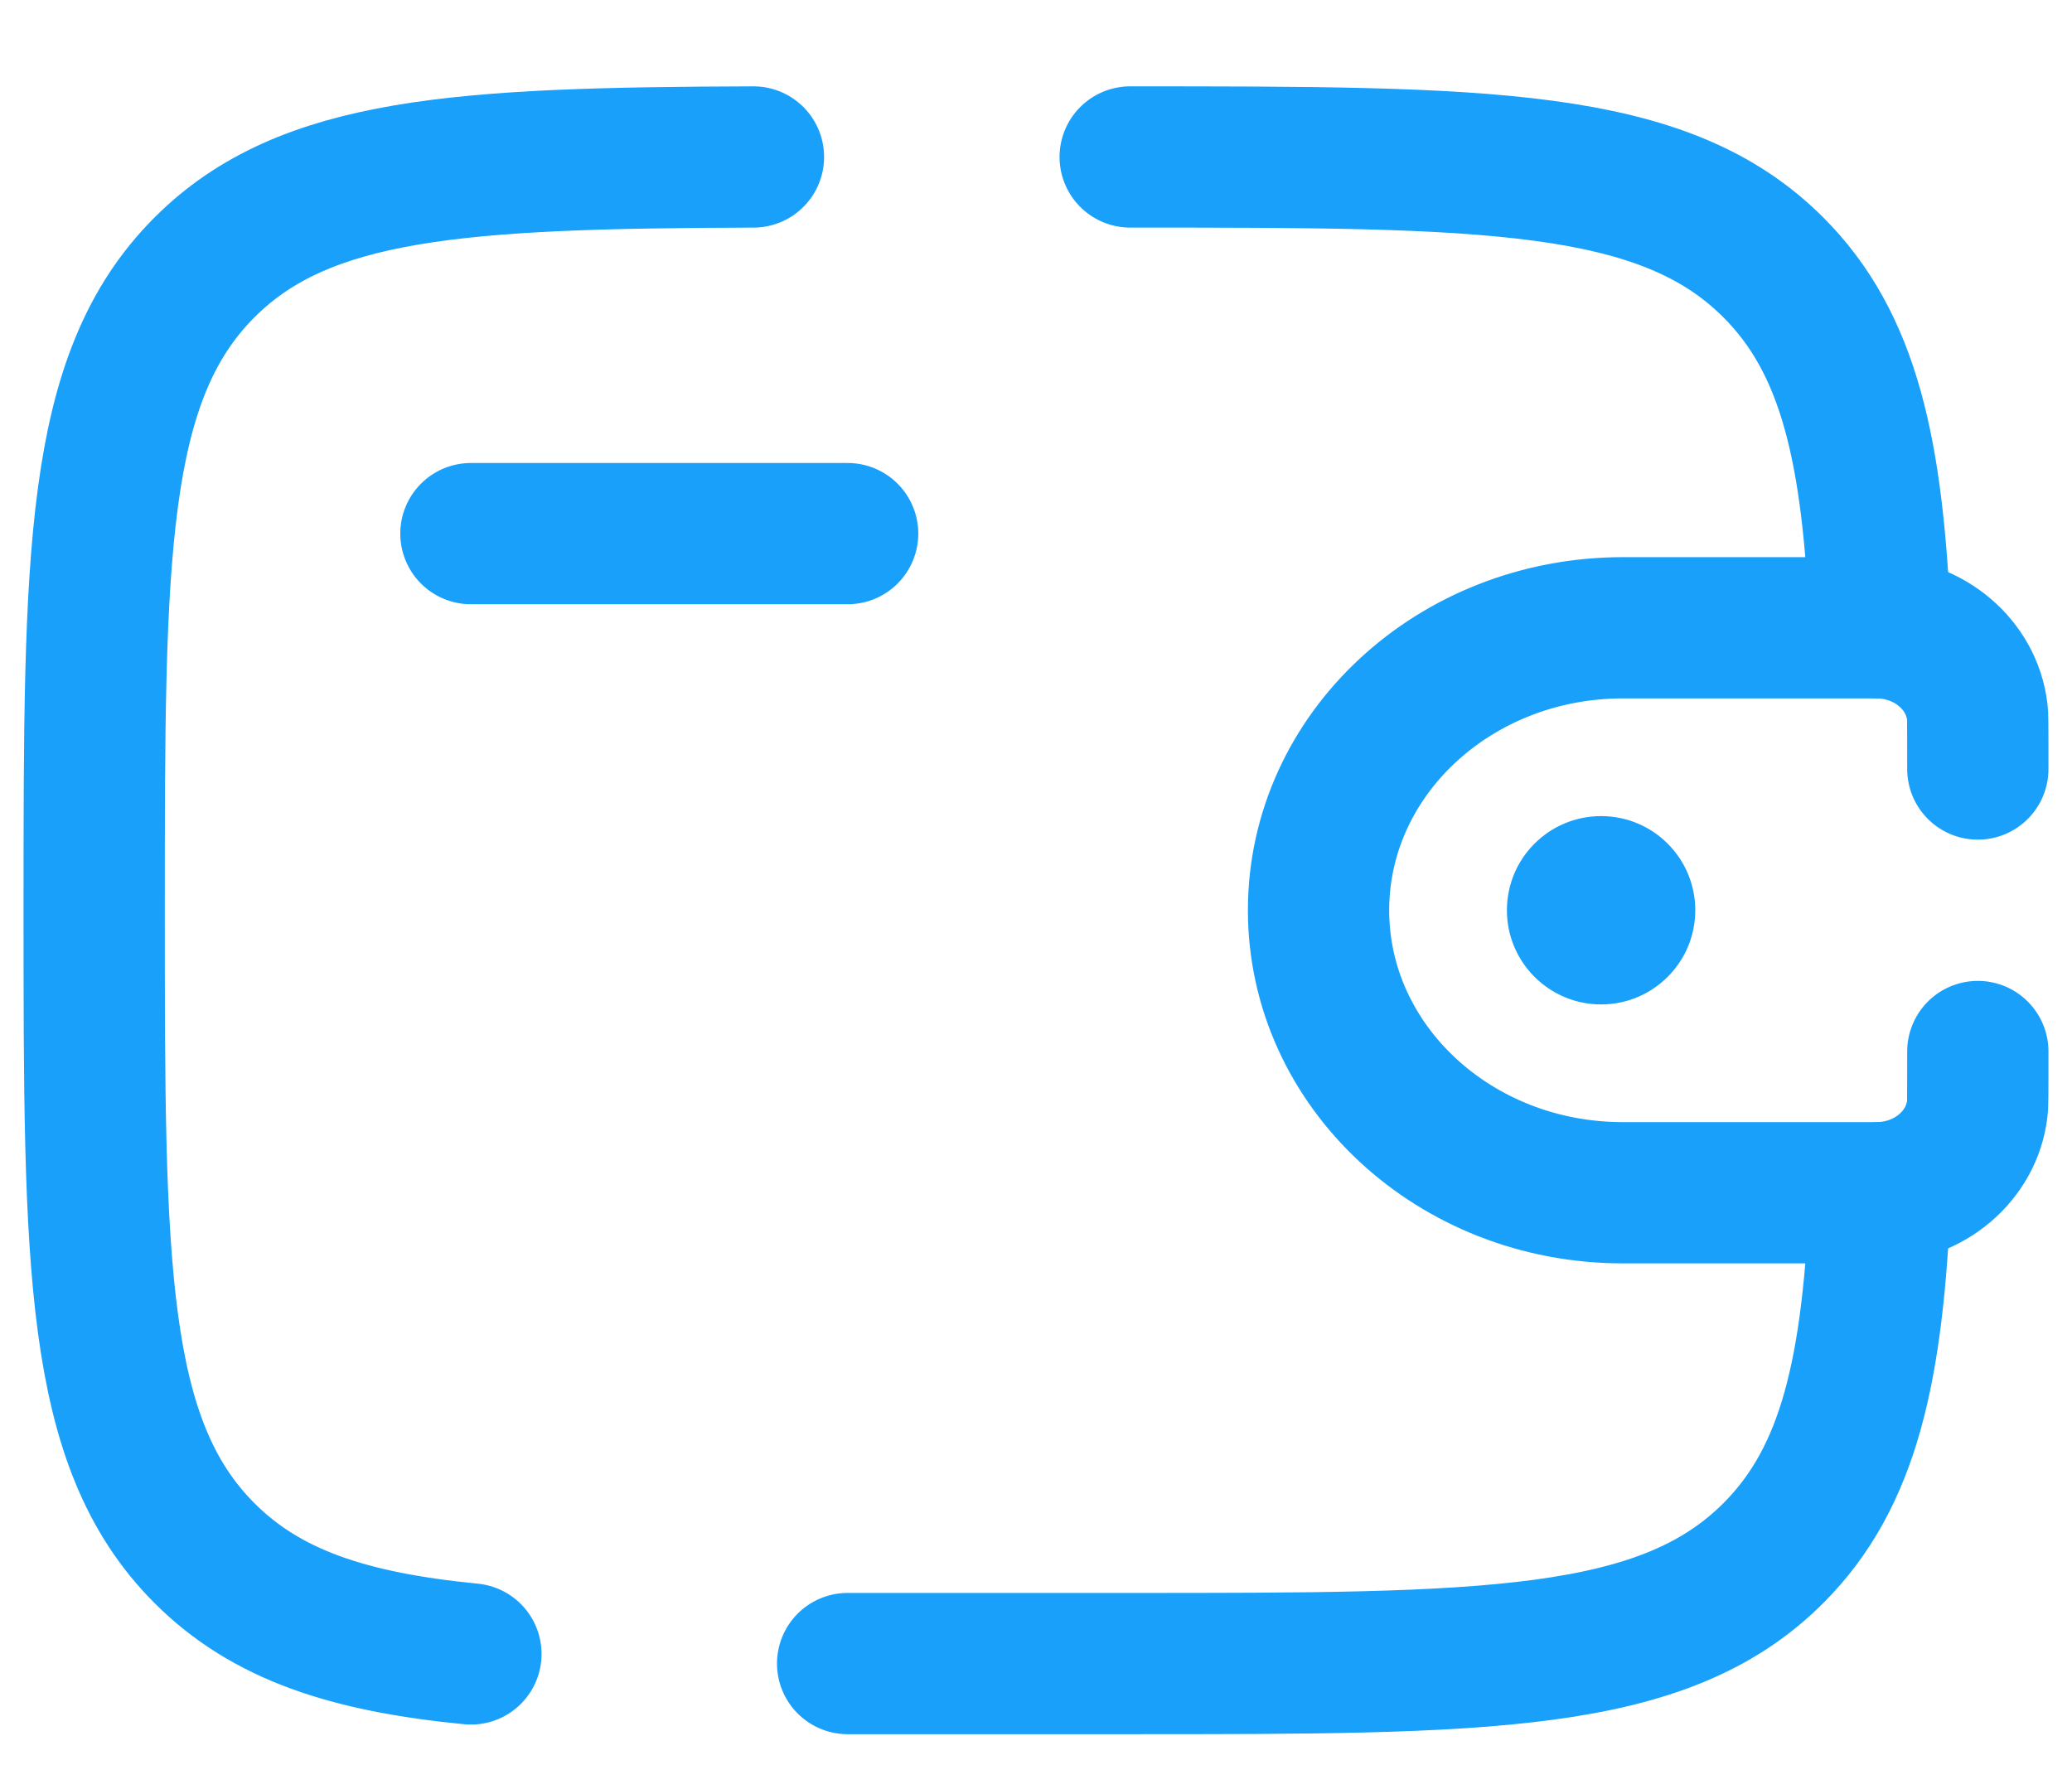 <svg width="22" height="19" viewBox="0 0 22 19" fill="none" xmlns="http://www.w3.org/2000/svg">
<path d="M5 5.667H9" stroke="#18A0FB" stroke-width="1.5" stroke-linecap="round" stroke-linejoin="round"/>
<path d="M21 8.167C21 8.09 21 7.634 20.998 7.602C20.962 7.101 20.533 6.702 19.993 6.669C19.959 6.667 19.918 6.667 19.834 6.667H17.232C15.446 6.667 14 8.01 14 9.667C14 11.324 15.447 12.667 17.23 12.667H19.833C19.917 12.667 19.958 12.667 19.993 12.665C20.533 12.632 20.963 12.233 20.998 11.732C21 11.7 21 11.244 21 11.167" stroke="#18A0FB" stroke-width="1.5" stroke-linecap="round"/>
<path d="M17 10.667C17.552 10.667 18 10.219 18 9.667C18 9.114 17.552 8.667 17 8.667C16.448 8.667 16 9.114 16 9.667C16 10.219 16.448 10.667 17 10.667Z" fill="#18A0FB"/>
<path d="M12 1.667C15.771 1.667 17.657 1.667 18.828 2.839C19.637 3.647 19.888 4.795 19.965 6.667M9 17.667H12C15.771 17.667 17.657 17.667 18.828 16.495C19.637 15.687 19.888 14.539 19.965 12.667M8 1.667C4.886 1.677 3.235 1.775 2.172 2.839C1 4.01 1 5.896 1 9.667C1 13.438 1 15.324 2.172 16.495C2.825 17.149 3.7 17.438 5 17.565" stroke="#18A0FB" stroke-width="1.5" stroke-linecap="round"/>
</svg>
